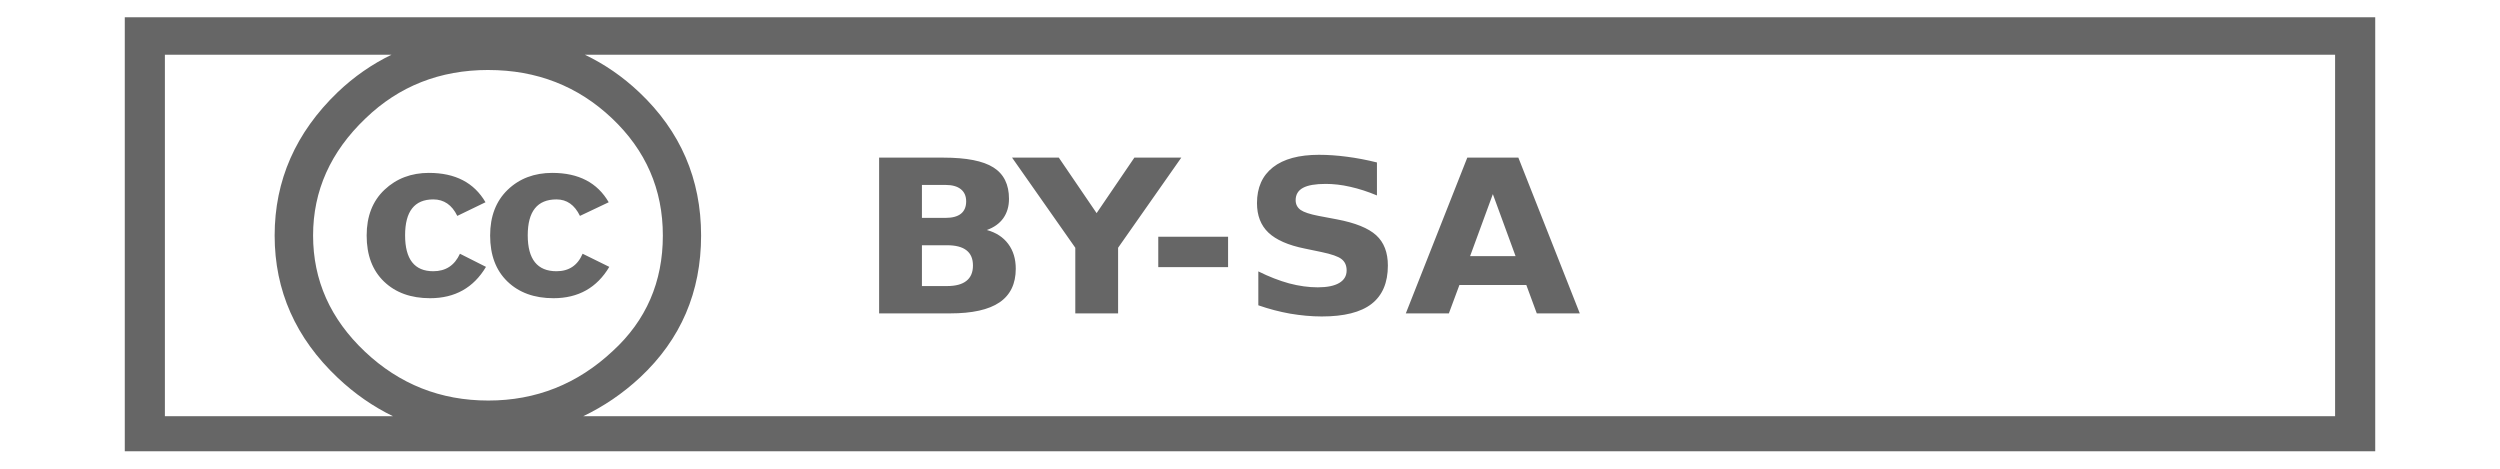 <?xml version="1.0" encoding="UTF-8" standalone="no"?>
<!-- Created with Inkscape (http://www.inkscape.org/) -->

<svg
   xmlns:dc="http://purl.org/dc/elements/1.1/"
   xmlns:cc="http://creativecommons.org/ns#"
   xmlns:rdf="http://www.w3.org/1999/02/22-rdf-syntax-ns#"
   xmlns:svg="http://www.w3.org/2000/svg"
   xmlns="http://www.w3.org/2000/svg"
   xmlns:sodipodi="http://sodipodi.sourceforge.net/DTD/sodipodi-0.dtd"
   xmlns:inkscape="http://www.inkscape.org/namespaces/inkscape"
   width="128.45"
   height="24.073"
   id="svg2"
   sodipodi:version="0.32"
   inkscape:version="0.91pre1 r13432"
   sodipodi:docname="cc-by-sa.svg"
   inkscape:output_extension="org.inkscape.output.svg.inkscape"
   version="1.1"
   viewBox="0 0 128.45 24.073">
  <defs
     id="defs4" />
  <sodipodi:namedview
     id="base"
     pagecolor="#ffffff"
     bordercolor="#666666"
     borderopacity="1.0"
     inkscape:pageopacity="0.0"
     inkscape:pageshadow="2"
     inkscape:zoom="3.7008305"
     inkscape:cx="67.373784"
     inkscape:cy="27.143054"
     inkscape:document-units="px"
     inkscape:current-layer="layer1"
     inkscape:window-width="1598"
     inkscape:window-height="879"
     inkscape:window-x="0"
     inkscape:window-y="19"
     showgrid="false"
     fit-margin-top="0"
     fit-margin-left="0"
     fit-margin-right="0"
     fit-margin-bottom="0"
     inkscape:window-maximized="0" />
  <g
     inkscape:label="Capa 1"
     inkscape:groupmode="layer"
     id="layer1"
     transform="translate(-457.147,-483.285)">
    <path
       style="color:#000000;font-style:normal;font-variant:normal;font-weight:normal;font-stretch:normal;font-size:medium;line-height:normal;font-family:sans-serif;text-indent:0;text-align:start;text-decoration:none;text-decoration-line:none;text-decoration-style:solid;text-decoration-color:#000000;letter-spacing:normal;word-spacing:normal;text-transform:none;direction:ltr;block-progression:tb;writing-mode:lr-tb;baseline-shift:baseline;text-anchor:start;clip-rule:nonzero;display:inline;overflow:visible;visibility:visible;opacity:1;isolation:auto;color-interpolation:sRGB;color-interpolation-filters:linearRGB;fill:#666666;fill-opacity:1;fill-rule:nonzero;stroke:none;stroke-width:0.242;stroke-linecap:butt;stroke-linejoin:miter;stroke-miterlimit:4;stroke-dasharray:none;stroke-dashoffset:0;stroke-opacity:1;color-rendering:auto;image-rendering:auto;shape-rendering:auto;text-rendering:auto;enable-background:accumulate"
       d="m 463.558,484.172 0,0.741 0,21.558 115.628,0 0,-22.299 -115.628,0 z m 2.061,1.925 11.644,0 c -0.996,0.482 -1.92,1.12 -2.766,1.926 -2.157,2.074 -3.239,4.529 -3.239,7.363 0,2.835 1.082,5.268 3.239,7.307 0.878,0.83 1.826,1.485 2.84,1.977 l -11.718,0 0,-18.573 z m 21.578,0 89.927,0 0,18.573 -90.012,0 c 1.044,-0.498 2.025,-1.158 2.933,-2.003 2.084,-1.953 3.124,-4.378 3.124,-7.281 0,-2.903 -1.06,-5.359 -3.181,-7.363 -0.852,-0.806 -1.785,-1.444 -2.791,-1.926 z m -4.962,0.785 c 2.487,0 4.602,0.825 6.349,2.476 1.747,1.651 2.62,3.66 2.62,6.028 -2e-5,2.386 -0.859,4.366 -2.578,5.939 -1.811,1.694 -3.94,2.54 -6.391,2.54 -2.451,0 -4.565,-0.837 -6.34,-2.514 -1.774,-1.676 -2.662,-3.666 -2.662,-5.965 0,-2.3 0.898,-4.302 2.691,-6.014 1.719,-1.659 3.823,-2.491 6.311,-2.491 z m 42.682,4.357 c -1.028,0 -1.817,0.212 -2.365,0.641 -0.548,0.429 -0.821,1.044 -0.821,1.841 0,0.636 0.194,1.14 0.586,1.515 0.396,0.375 1.021,0.65 1.874,0.821 l 0.85,0.177 c 0.518,0.108 0.865,0.228 1.036,0.364 0.175,0.136 0.26,0.331 0.26,0.581 0,0.279 -0.125,0.494 -0.381,0.645 -0.255,0.15 -0.622,0.224 -1.102,0.224 -0.472,0 -0.966,-0.068 -1.477,-0.204 -0.506,-0.139 -1.032,-0.344 -1.577,-0.615 l 0,1.742 c 0.545,0.19 1.092,0.333 1.637,0.43 0.545,0.091 1.083,0.144 1.624,0.144 1.146,0 1.999,-0.214 2.554,-0.643 0.56,-0.433 0.841,-1.091 0.841,-1.974 -10e-6,-0.672 -0.199,-1.19 -0.599,-1.555 -0.4,-0.365 -1.075,-0.639 -2.023,-0.818 l -0.936,-0.177 c -0.446,-0.086 -0.754,-0.188 -0.925,-0.306 -0.168,-0.122 -0.255,-0.287 -0.255,-0.501 0,-0.286 0.127,-0.5 0.379,-0.635 0.251,-0.136 0.64,-0.202 1.165,-0.202 0.396,0 0.816,0.046 1.262,0.149 0.446,0.1 0.903,0.247 1.371,0.444 l 0,-1.695 c -0.529,-0.132 -1.042,-0.229 -1.537,-0.293 -0.495,-0.066 -0.975,-0.1 -1.444,-0.1 z m -22.601,0.144 0,8.004 3.649,0 c 1.135,0 1.982,-0.187 2.538,-0.566 0.556,-0.379 0.834,-0.956 0.834,-1.728 0,-0.504 -0.129,-0.93 -0.388,-1.276 -0.259,-0.347 -0.626,-0.585 -1.098,-0.714 0.369,-0.132 0.651,-0.335 0.845,-0.606 0.194,-0.275 0.293,-0.606 0.293,-0.996 0,-0.74 -0.268,-1.277 -0.801,-1.613 -0.529,-0.336 -1.387,-0.504 -2.571,-0.504 l -3.301,0 z m 6.83,0 3.25,4.632 0,3.372 2.199,0 0,-3.372 3.248,-4.632 -2.411,0 -1.941,2.853 -1.943,-2.853 -2.403,0 z m 23.391,0 -3.159,8.004 2.212,0 0.541,-1.457 3.439,0 0.537,1.457 2.21,0 -3.157,-8.004 -2.624,0 z m -53.348,0.785 c -0.913,0 -1.677,0.291 -2.289,0.87 -0.612,0.58 -0.914,1.363 -0.914,2.349 0,1.004 0.295,1.79 0.889,2.362 0.593,0.571 1.383,0.858 2.369,0.858 1.278,0 2.234,-0.537 2.873,-1.61 l -1.338,-0.675 c -0.274,0.6 -0.731,0.899 -1.369,0.899 -0.967,0 -1.449,-0.616 -1.449,-1.846 0,-1.23 0.482,-1.844 1.449,-1.844 0.547,0 0.959,0.282 1.233,0.847 l 1.449,-0.701 c -0.585,-1.005 -1.552,-1.508 -2.902,-1.508 z m 6.34,0 c -0.93,0 -1.697,0.291 -2.298,0.87 -0.601,0.58 -0.901,1.363 -0.901,2.349 0,1.004 0.297,1.79 0.889,2.362 0.592,0.571 1.381,0.858 2.365,0.858 1.276,0 2.232,-0.537 2.869,-1.61 l -1.371,-0.675 c -0.256,0.6 -0.702,0.899 -1.342,0.899 -0.986,0 -1.478,-0.616 -1.478,-1.846 0,-1.23 0.492,-1.844 1.478,-1.844 0.53,0 0.931,0.282 1.205,0.847 l 1.478,-0.701 c -0.583,-1.005 -1.547,-1.508 -2.895,-1.508 z m 18.987,0.619 1.214,0 c 0.347,0 0.609,0.076 0.788,0.222 0.179,0.144 0.271,0.349 0.271,0.625 0,0.278 -0.092,0.493 -0.271,0.635 -0.179,0.142 -0.442,0.211 -0.788,0.211 l -1.214,0 0,-1.693 z m 29.334,0.472 1.167,3.186 -2.336,0 1.169,-3.186 z m -17.191,2.19 0,1.56 3.587,0 0,-1.56 -3.587,0 z m -12.143,0.437 1.291,0 c 0.446,-5e-5 0.779,0.087 1,0.262 0.221,0.171 0.331,0.432 0.331,0.779 0,0.354 -0.114,0.617 -0.339,0.792 -0.221,0.176 -0.551,0.264 -0.992,0.264 l -1.291,0 0,-2.098 z"
       id="rect3749"
       inkscape:connector-curvature="0" />
  </g>
</svg>
